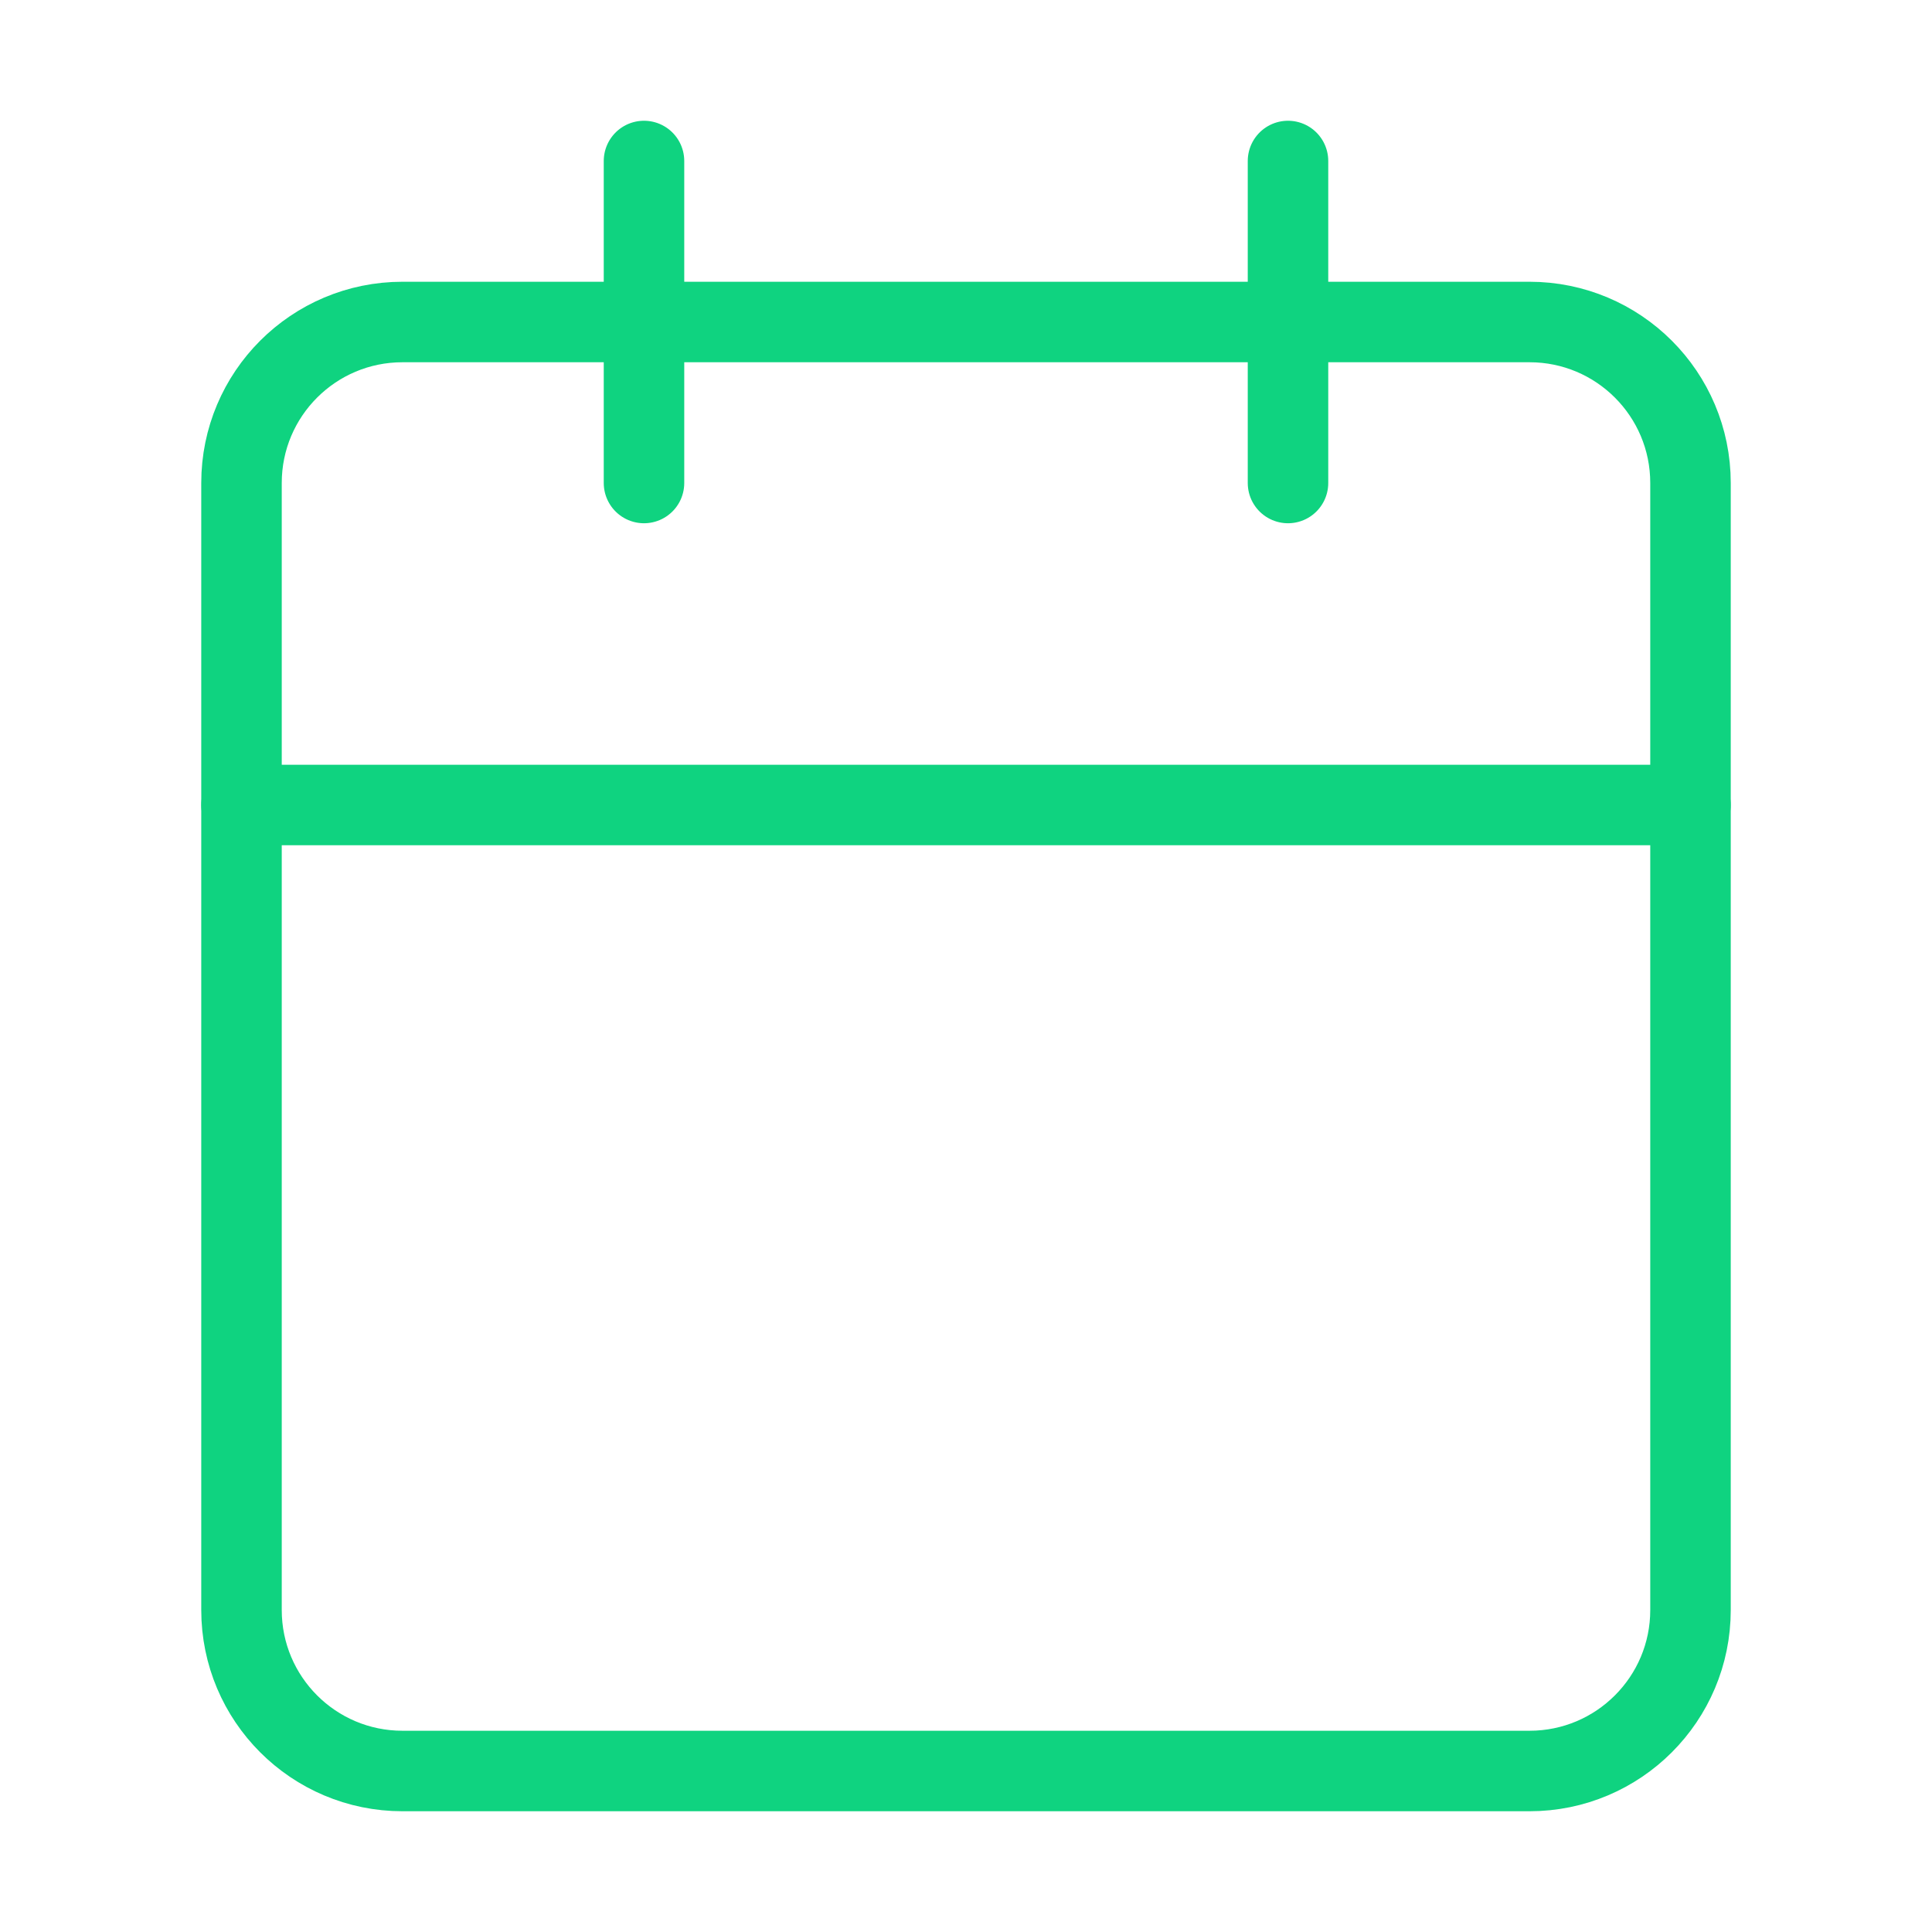 <svg width="24" height="24" viewBox="0 0 24 24" fill="none" xmlns="http://www.w3.org/2000/svg">
<path d="M19 4H5C3.895 4 3 4.895 3 6V20C3 21.105 3.895 22 5 22H19C20.105 22 21 21.105 21 20V6C21 4.895 20.105 4 19 4Z" stroke="#0FD380" stroke-linecap="round" stroke-linejoin="round"/>
<path d="M16 2V6" stroke="#0FD380" stroke-linecap="round" stroke-linejoin="round"/>
<path d="M8 2V6" stroke="#0FD380" stroke-linecap="round" stroke-linejoin="round"/>
<path d="M3 10H21" stroke="#0FD380" stroke-linecap="round" stroke-linejoin="round"/>
</svg>
